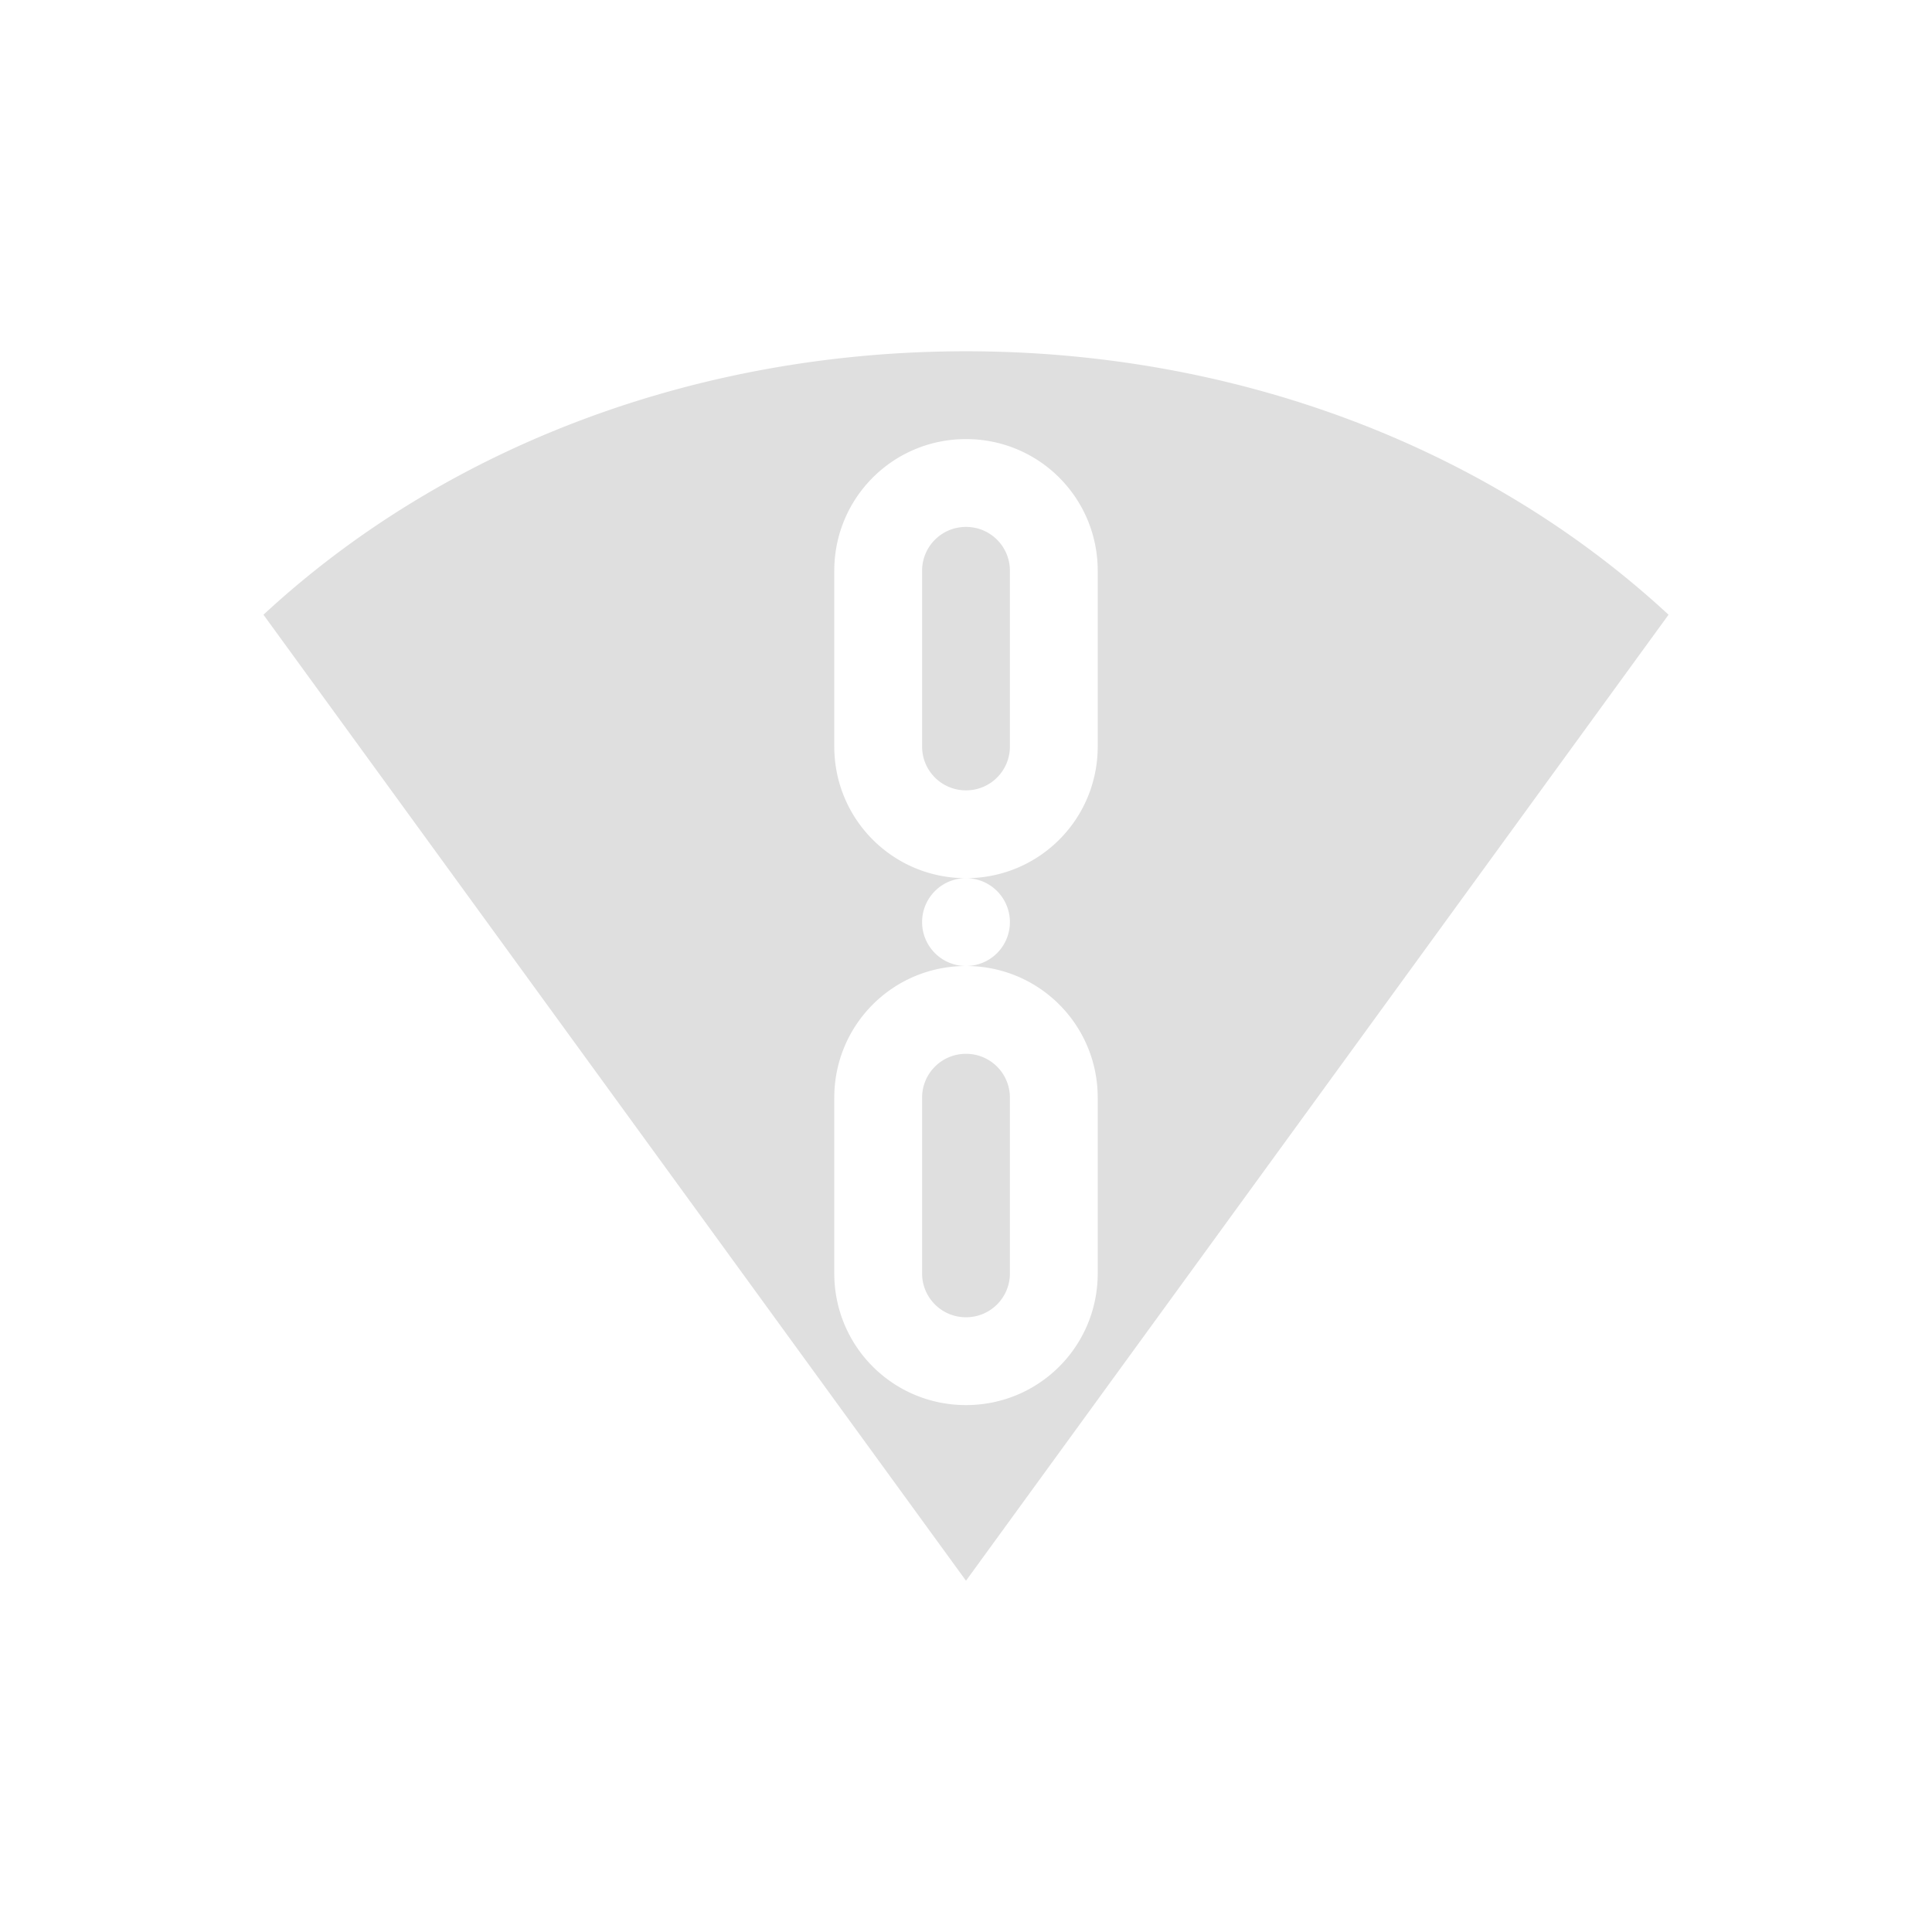 <svg width="22" height="22" version="1.1" viewBox="0 0 22 22" xmlns="http://www.w3.org/2000/svg">
 <defs>
  <style id="current-color-scheme" type="text/css">.ColorScheme-Text { color:#dfdfdf; } .ColorScheme-Highlight { color:#5294e2; }</style>
 </defs>
 <path class="ColorScheme-Text" fill="currentColor" d="m11 4c-3.05 0-5.92 1.073-8 3l8 11 8-11c-2.081-1.927-4.949-3-8-3zm0 1c0.831 0 1.5 0.669 1.5 1.5v2c0 0.831-0.669 1.5-1.5 1.5a0.5 0.5 0 0 1 0.5 0.5 0.5 0.5 0 0 1-0.5 0.5c0.831 0 1.5 0.669 1.5 1.5v2c0 0.831-0.669 1.5-1.5 1.5s-1.5-0.669-1.5-1.5v-2c0-0.831 0.669-1.5 1.5-1.5a0.5 0.5 0 0 1-0.5-0.5 0.5 0.5 0 0 1 0.5-0.5c-0.831 0-1.5-0.669-1.5-1.5v-2c0-0.831 0.669-1.5 1.5-1.5zm0 1c-0.277 0-0.5 0.223-0.5 0.5v2c0 0.277 0.223 0.5 0.5 0.5s0.5-0.223 0.5-0.5v-2c0-0.277-0.223-0.5-0.5-0.5zm0 6c-0.277 0-0.5 0.223-0.5 0.5v2c0 0.277 0.223 0.5 0.5 0.5s0.5-0.223 0.5-0.5v-2c0-0.277-0.223-0.5-0.5-0.5z"/>
</svg>
